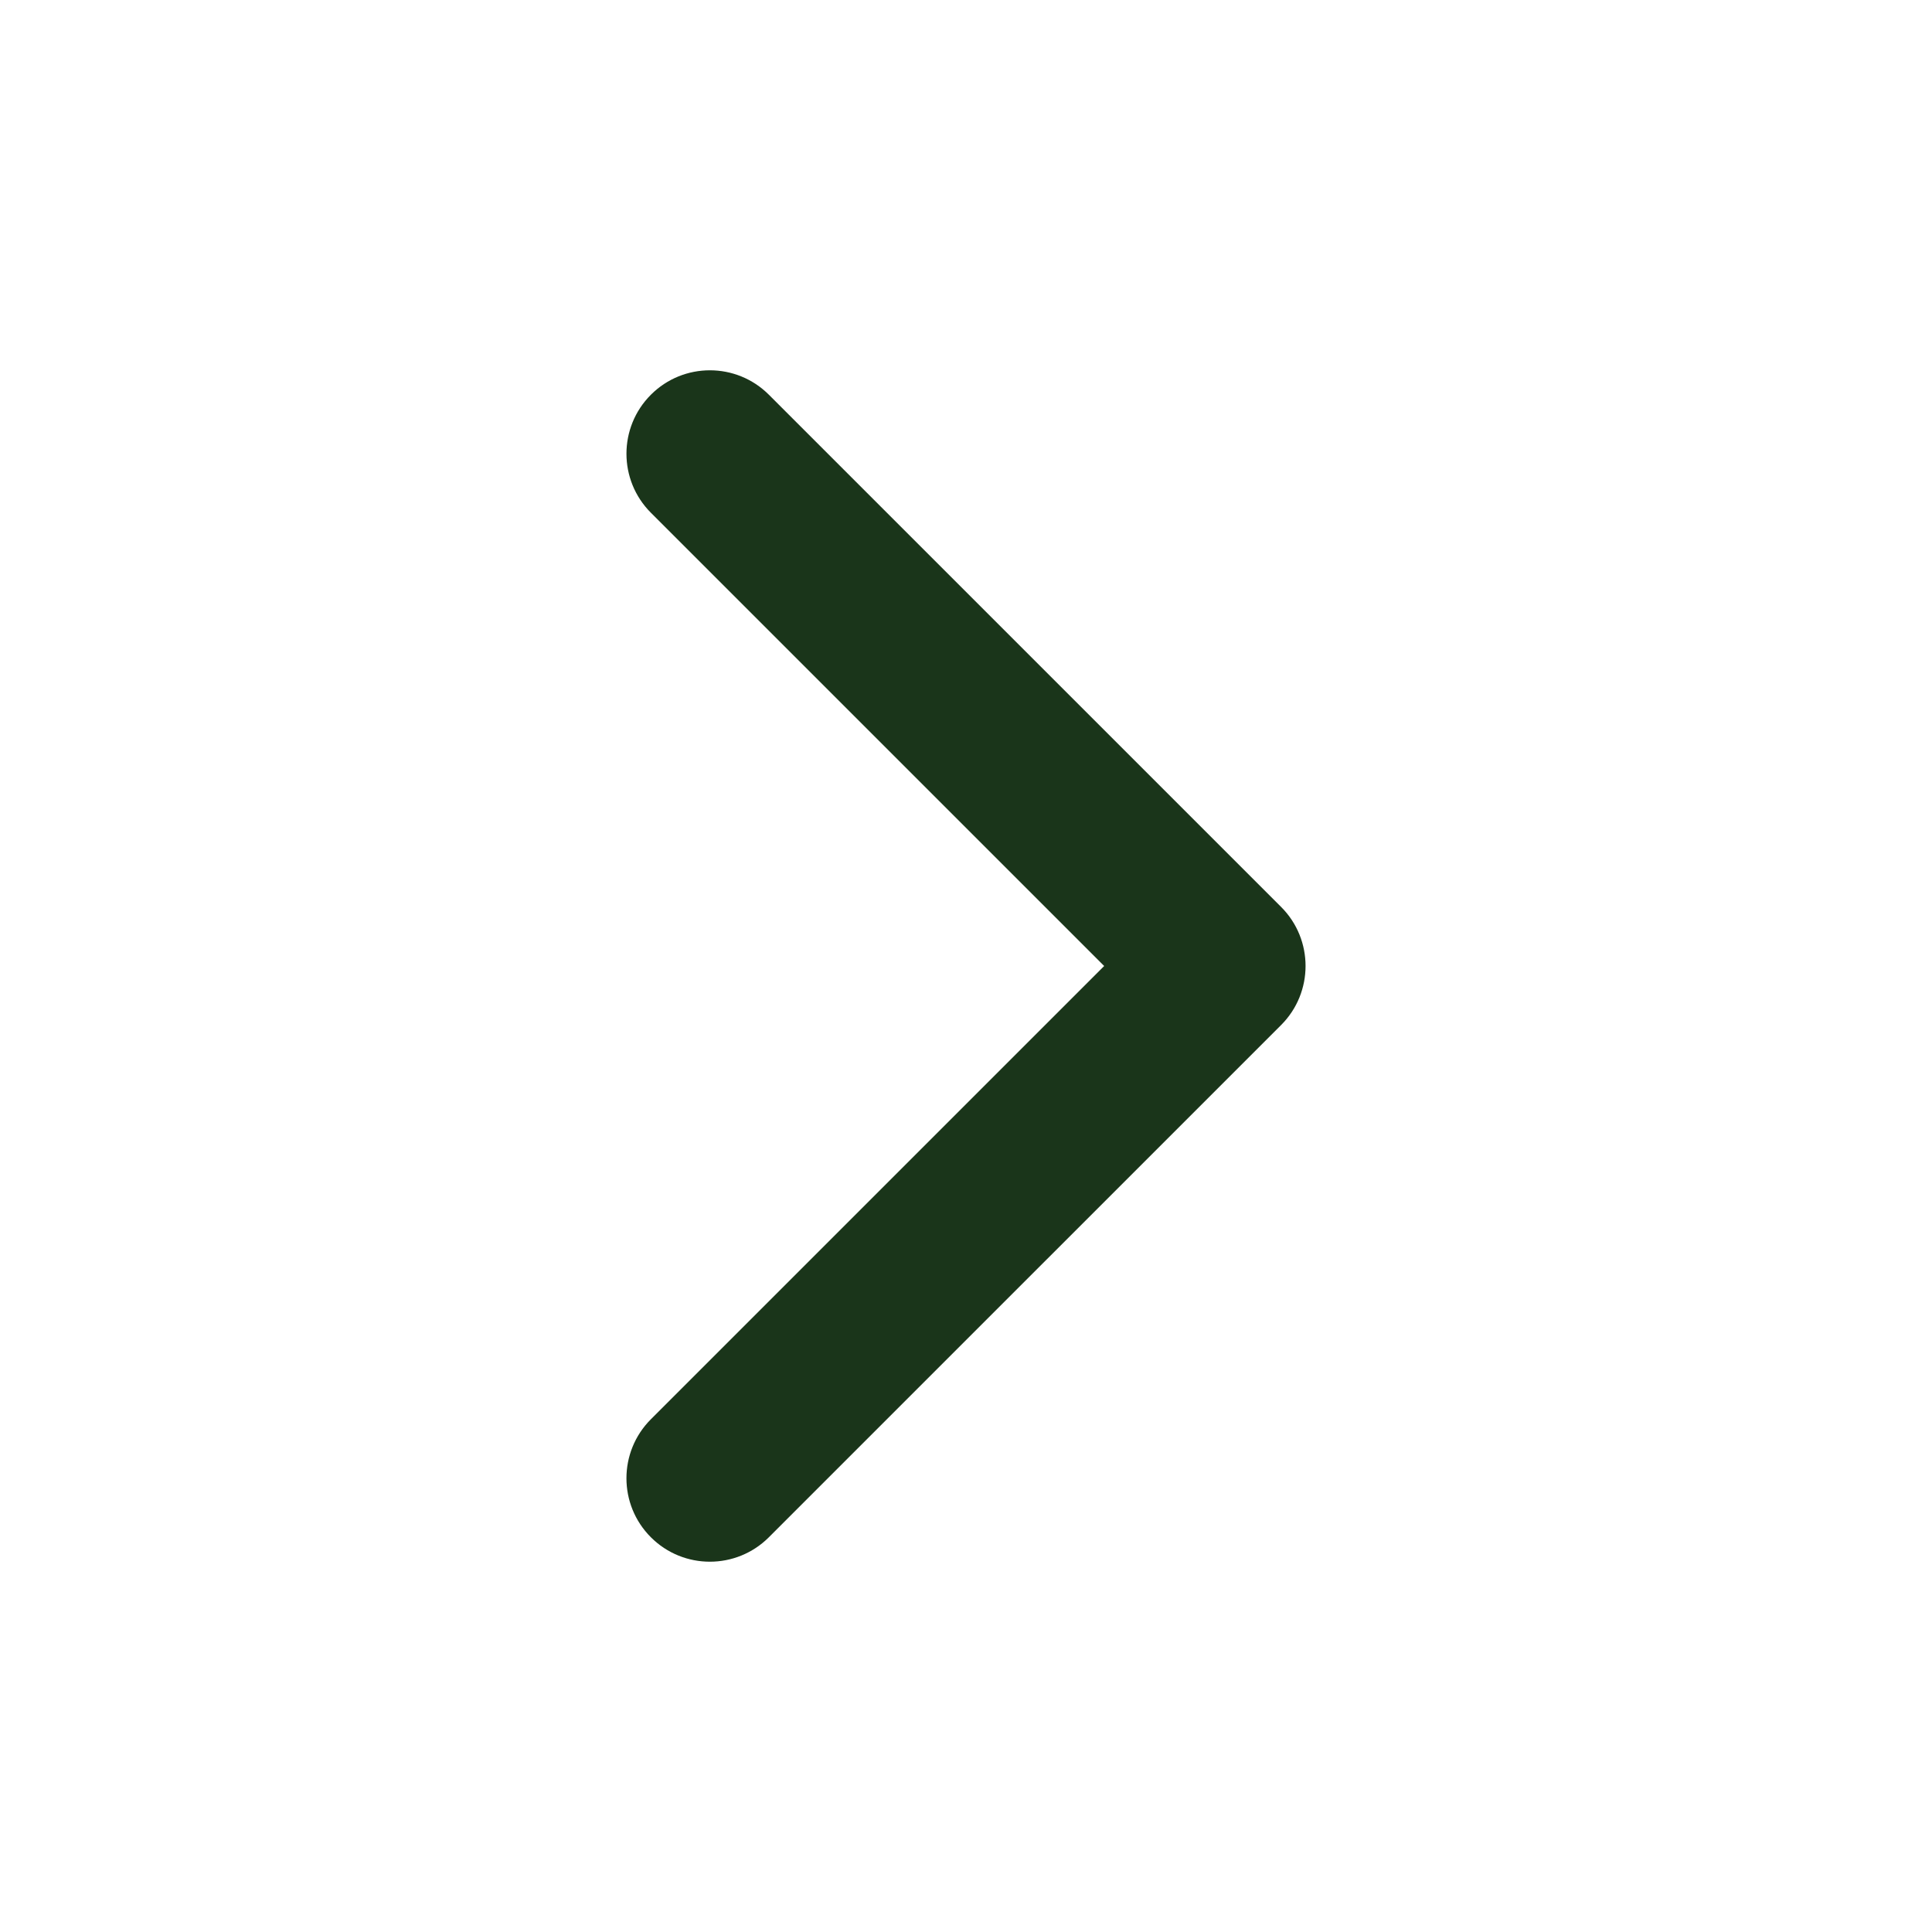 <?xml version="1.0" encoding="utf-8"?>
<!-- Generator: Adobe Illustrator 16.0.0, SVG Export Plug-In . SVG Version: 6.00 Build 0)  -->
<!DOCTYPE svg PUBLIC "-//W3C//DTD SVG 1.1//EN" "http://www.w3.org/Graphics/SVG/1.1/DTD/svg11.dtd">
<svg version="1.1" id="Layer_3" xmlns="http://www.w3.org/2000/svg" xmlns:xlink="http://www.w3.org/1999/xlink" x="0px" y="0px"
	 width="600px" height="600px" viewBox="0 0 600 600" enable-background="new 0 0 600 600" xml:space="preserve">
<path fill="#1A351A" d="M405.453,300c0,6.63-2.526,13.261-7.575,18.316L238.781,477.41c-10.126,10.121-26.531,10.121-36.647,0
	c-10.116-10.116-10.116-26.521,0-36.643L342.909,300L202.137,159.236c-10.115-10.118-10.115-26.53,0-36.646
	c10.117-10.121,26.527-10.121,36.646,0l159.101,159.091C402.936,286.737,405.453,293.369,405.453,300z"/>
</svg>
